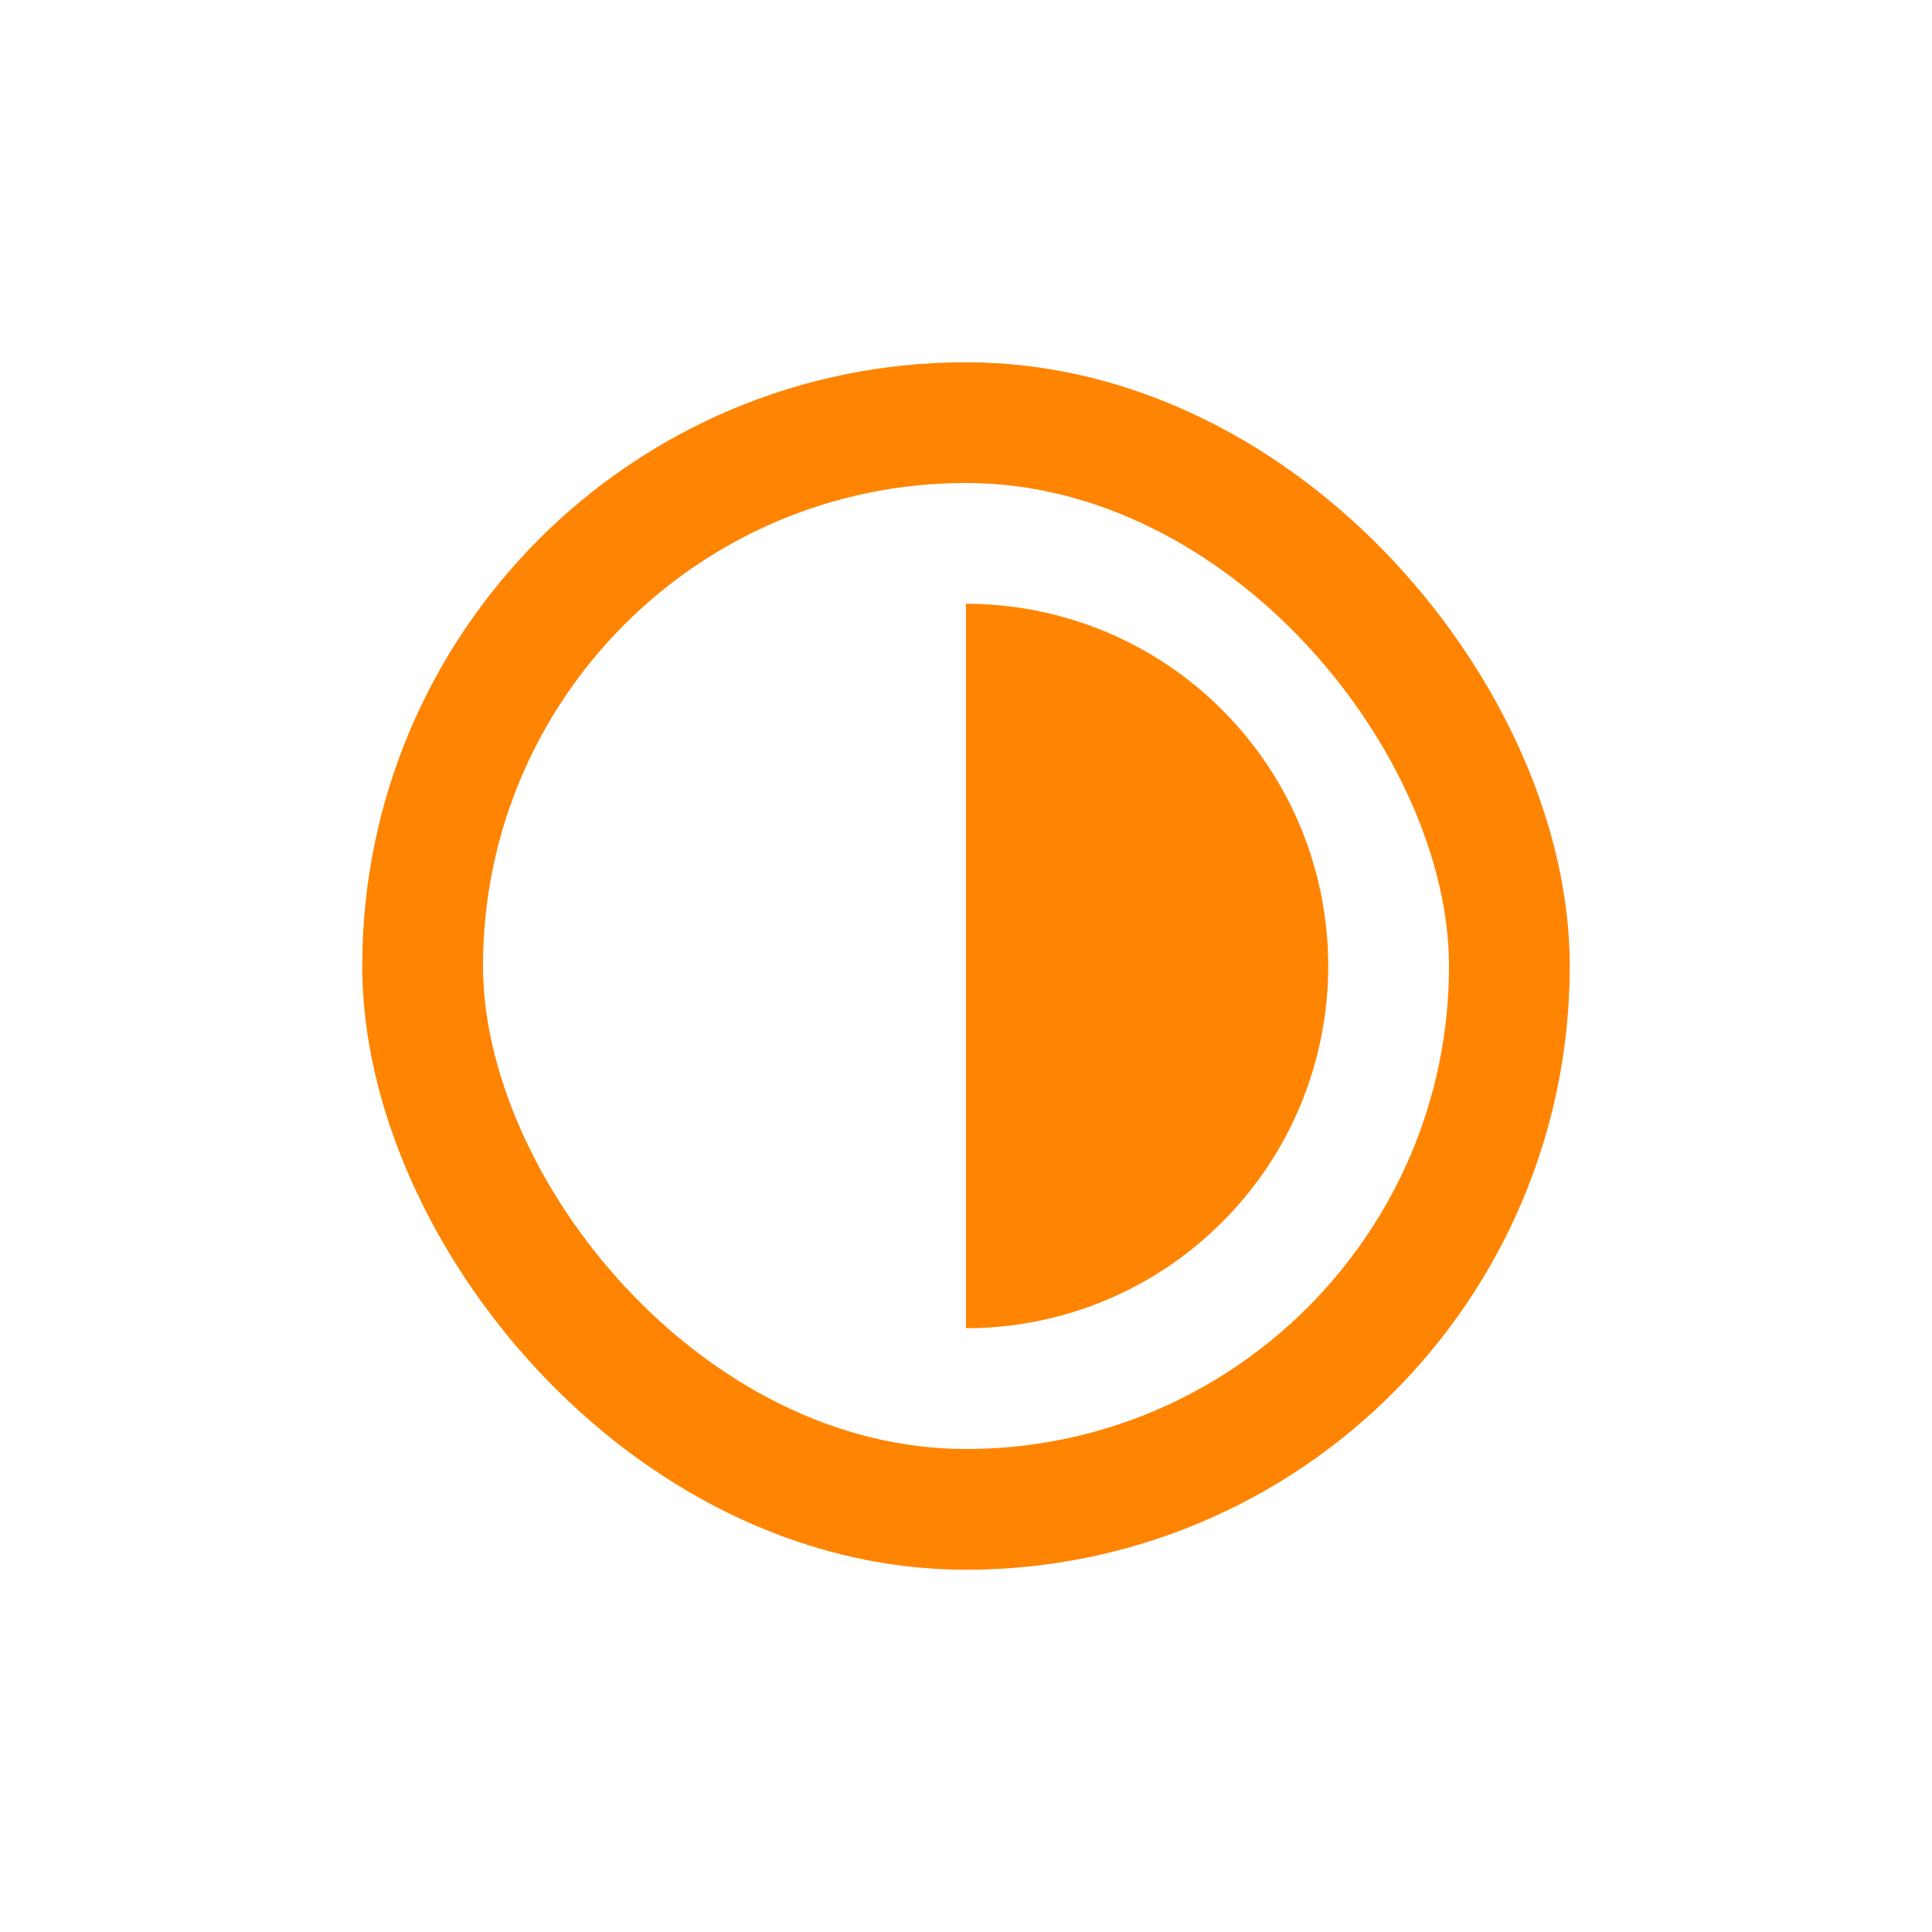 <svg width="16" height="16" viewBox="0 0 16 16" fill="none" xmlns="http://www.w3.org/2000/svg">
<rect x="3.5" y="3.5" width="9" height="9" rx="4.5" stroke="#FF8401"/>
<path d="M8 5C8.394 5 8.784 5.078 9.148 5.228C9.512 5.379 9.843 5.6 10.121 5.879C10.4 6.157 10.621 6.488 10.772 6.852C10.922 7.216 11 7.606 11 8C11 8.394 10.922 8.784 10.772 9.148C10.621 9.512 10.4 9.843 10.121 10.121C9.843 10.4 9.512 10.621 9.148 10.772C8.784 10.922 8.394 11 8 11L8 8L8 5Z" fill="#FF8401"/>
</svg>
